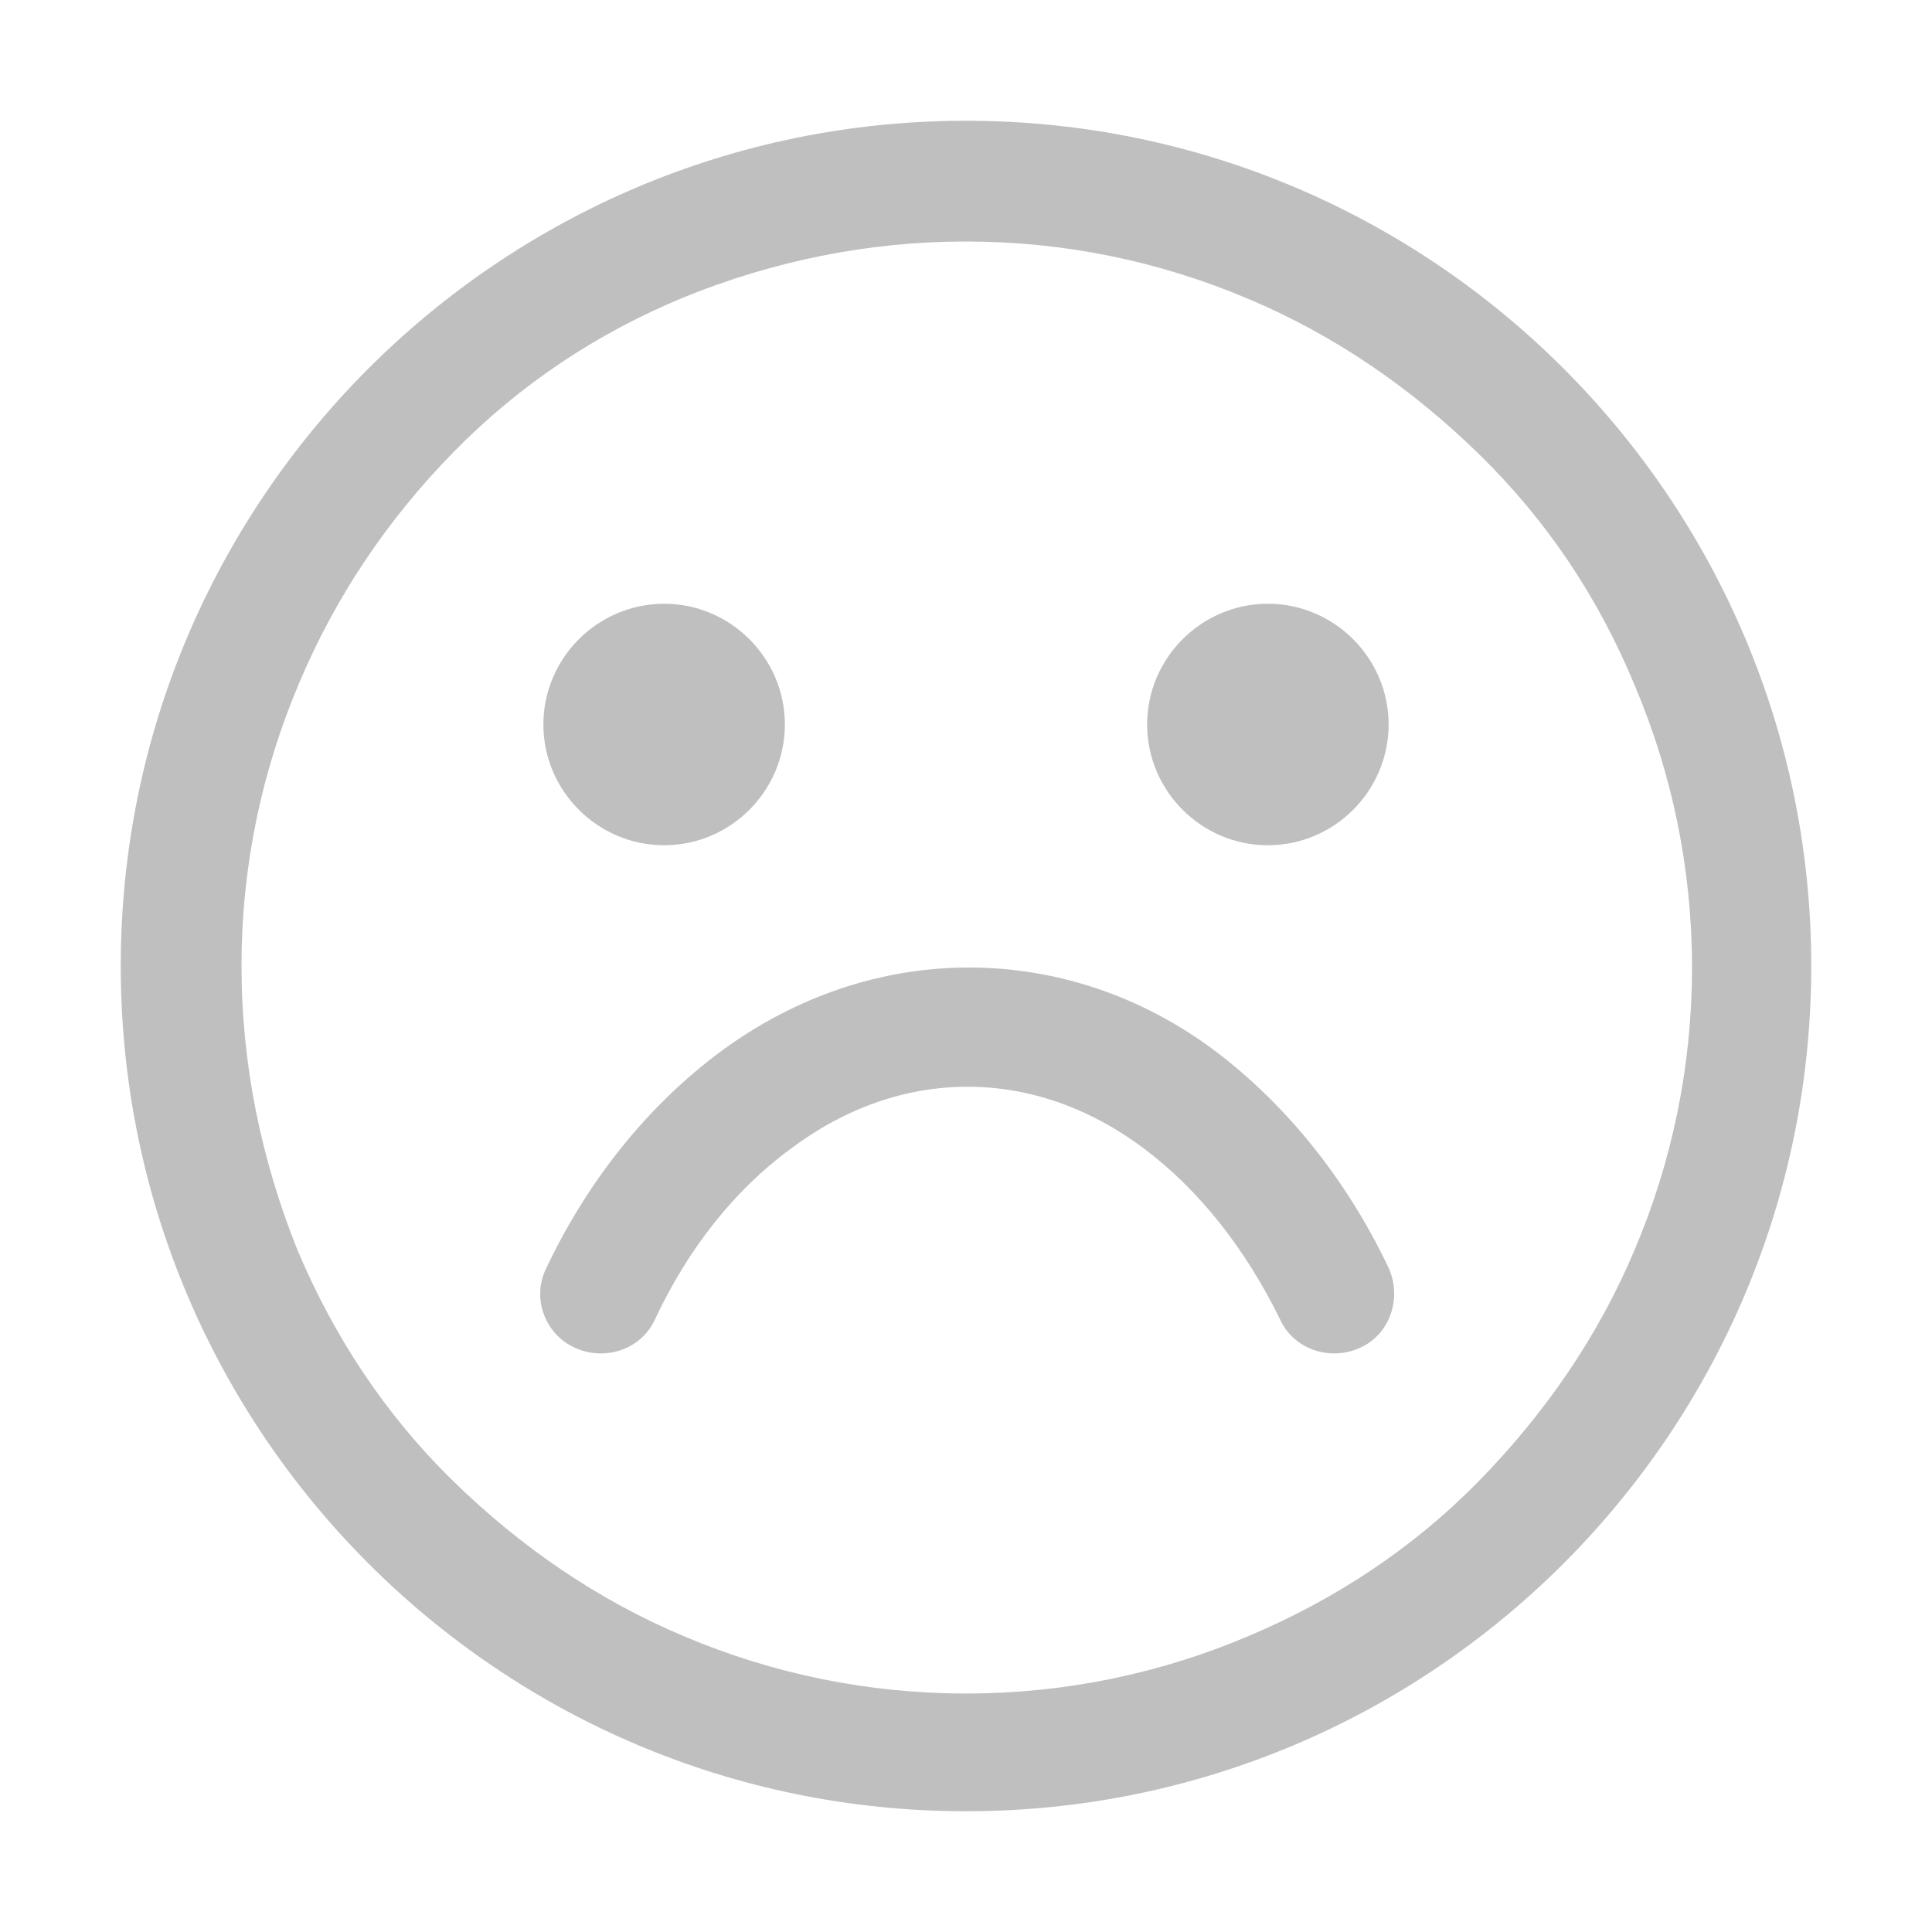 <?xml version="1.0" standalone="no"?><!DOCTYPE svg PUBLIC "-//W3C//DTD SVG 1.1//EN" "http://www.w3.org/Graphics/SVG/1.1/DTD/svg11.dtd"><svg t="1551424055928" class="icon" style="" viewBox="0 0 1024 1024" version="1.1" xmlns="http://www.w3.org/2000/svg" p-id="1928" xmlns:xlink="http://www.w3.org/1999/xlink" width="200" height="200"><defs><style type="text/css">@font-face { font-family: rbicon; src: url("chrome-extension://dipiagiiohfljcicegpgffpbnjmgjcnf/fonts/rbicon.woff2") format("woff2"); font-weight: normal; font-style: normal; }
</style></defs><path d="M512 128c52 0 102.4 10.4 149.6 30.4 45.6 19.2 86.4 47.2 122.4 82.4s63.2 76 82.4 122.4c20 47.2 30.4 97.6 30.4 149.6s-10.4 102.4-30.4 149.6c-19.2 45.6-47.2 86.4-82.4 122.4s-76.8 63.2-122.4 82.4c-47.2 20-97.6 30.4-149.6 30.4s-102.4-10.4-149.6-30.4c-45.6-19.2-86.4-47.2-122.4-82.4s-63.2-76.8-82.4-122.4C138.4 614.4 128 564 128 512s10.4-102.4 30.4-149.6C177.6 316.8 204.8 276 240 240s76-63.2 122.4-82.4C409.6 138.4 460 128 512 128m0-64C264.8 64 64 264.8 64 512s200.8 448 448 448 448-200.8 448-448S759.2 64 512 64z" p-id="1929" fill="#bfbfbf"></path><path d="M288 384c0 35.2 28.8 64 64 64s64-28.8 64-64-28.8-64-64-64-64 28.8-64 64zM608 384c0 35.2 28.8 64 64 64s64-28.8 64-64-28.8-64-64-64-64 28.8-64 64zM513.6 512.8c-46.4 0-92 15.2-132 44.8C344 585.6 312 624.8 289.6 672c-8 16-0.8 35.2 15.2 42.4 16 7.2 35.2 0.8 42.4-15.2 17.6-37.6 42.4-68.8 72-90.4C448 587.2 480 576 512.8 576s64.8 11.2 93.6 32.8c28.8 21.6 53.6 52.8 72 90.4 7.2 16 26.4 22.4 42.4 15.2 16-7.2 22.4-26.4 15.2-42.4-22.4-47.2-54.4-86.4-91.2-114.4-39.2-29.6-84.8-44.8-131.2-44.8z" p-id="1930" fill="#bfbfbf"></path></svg>